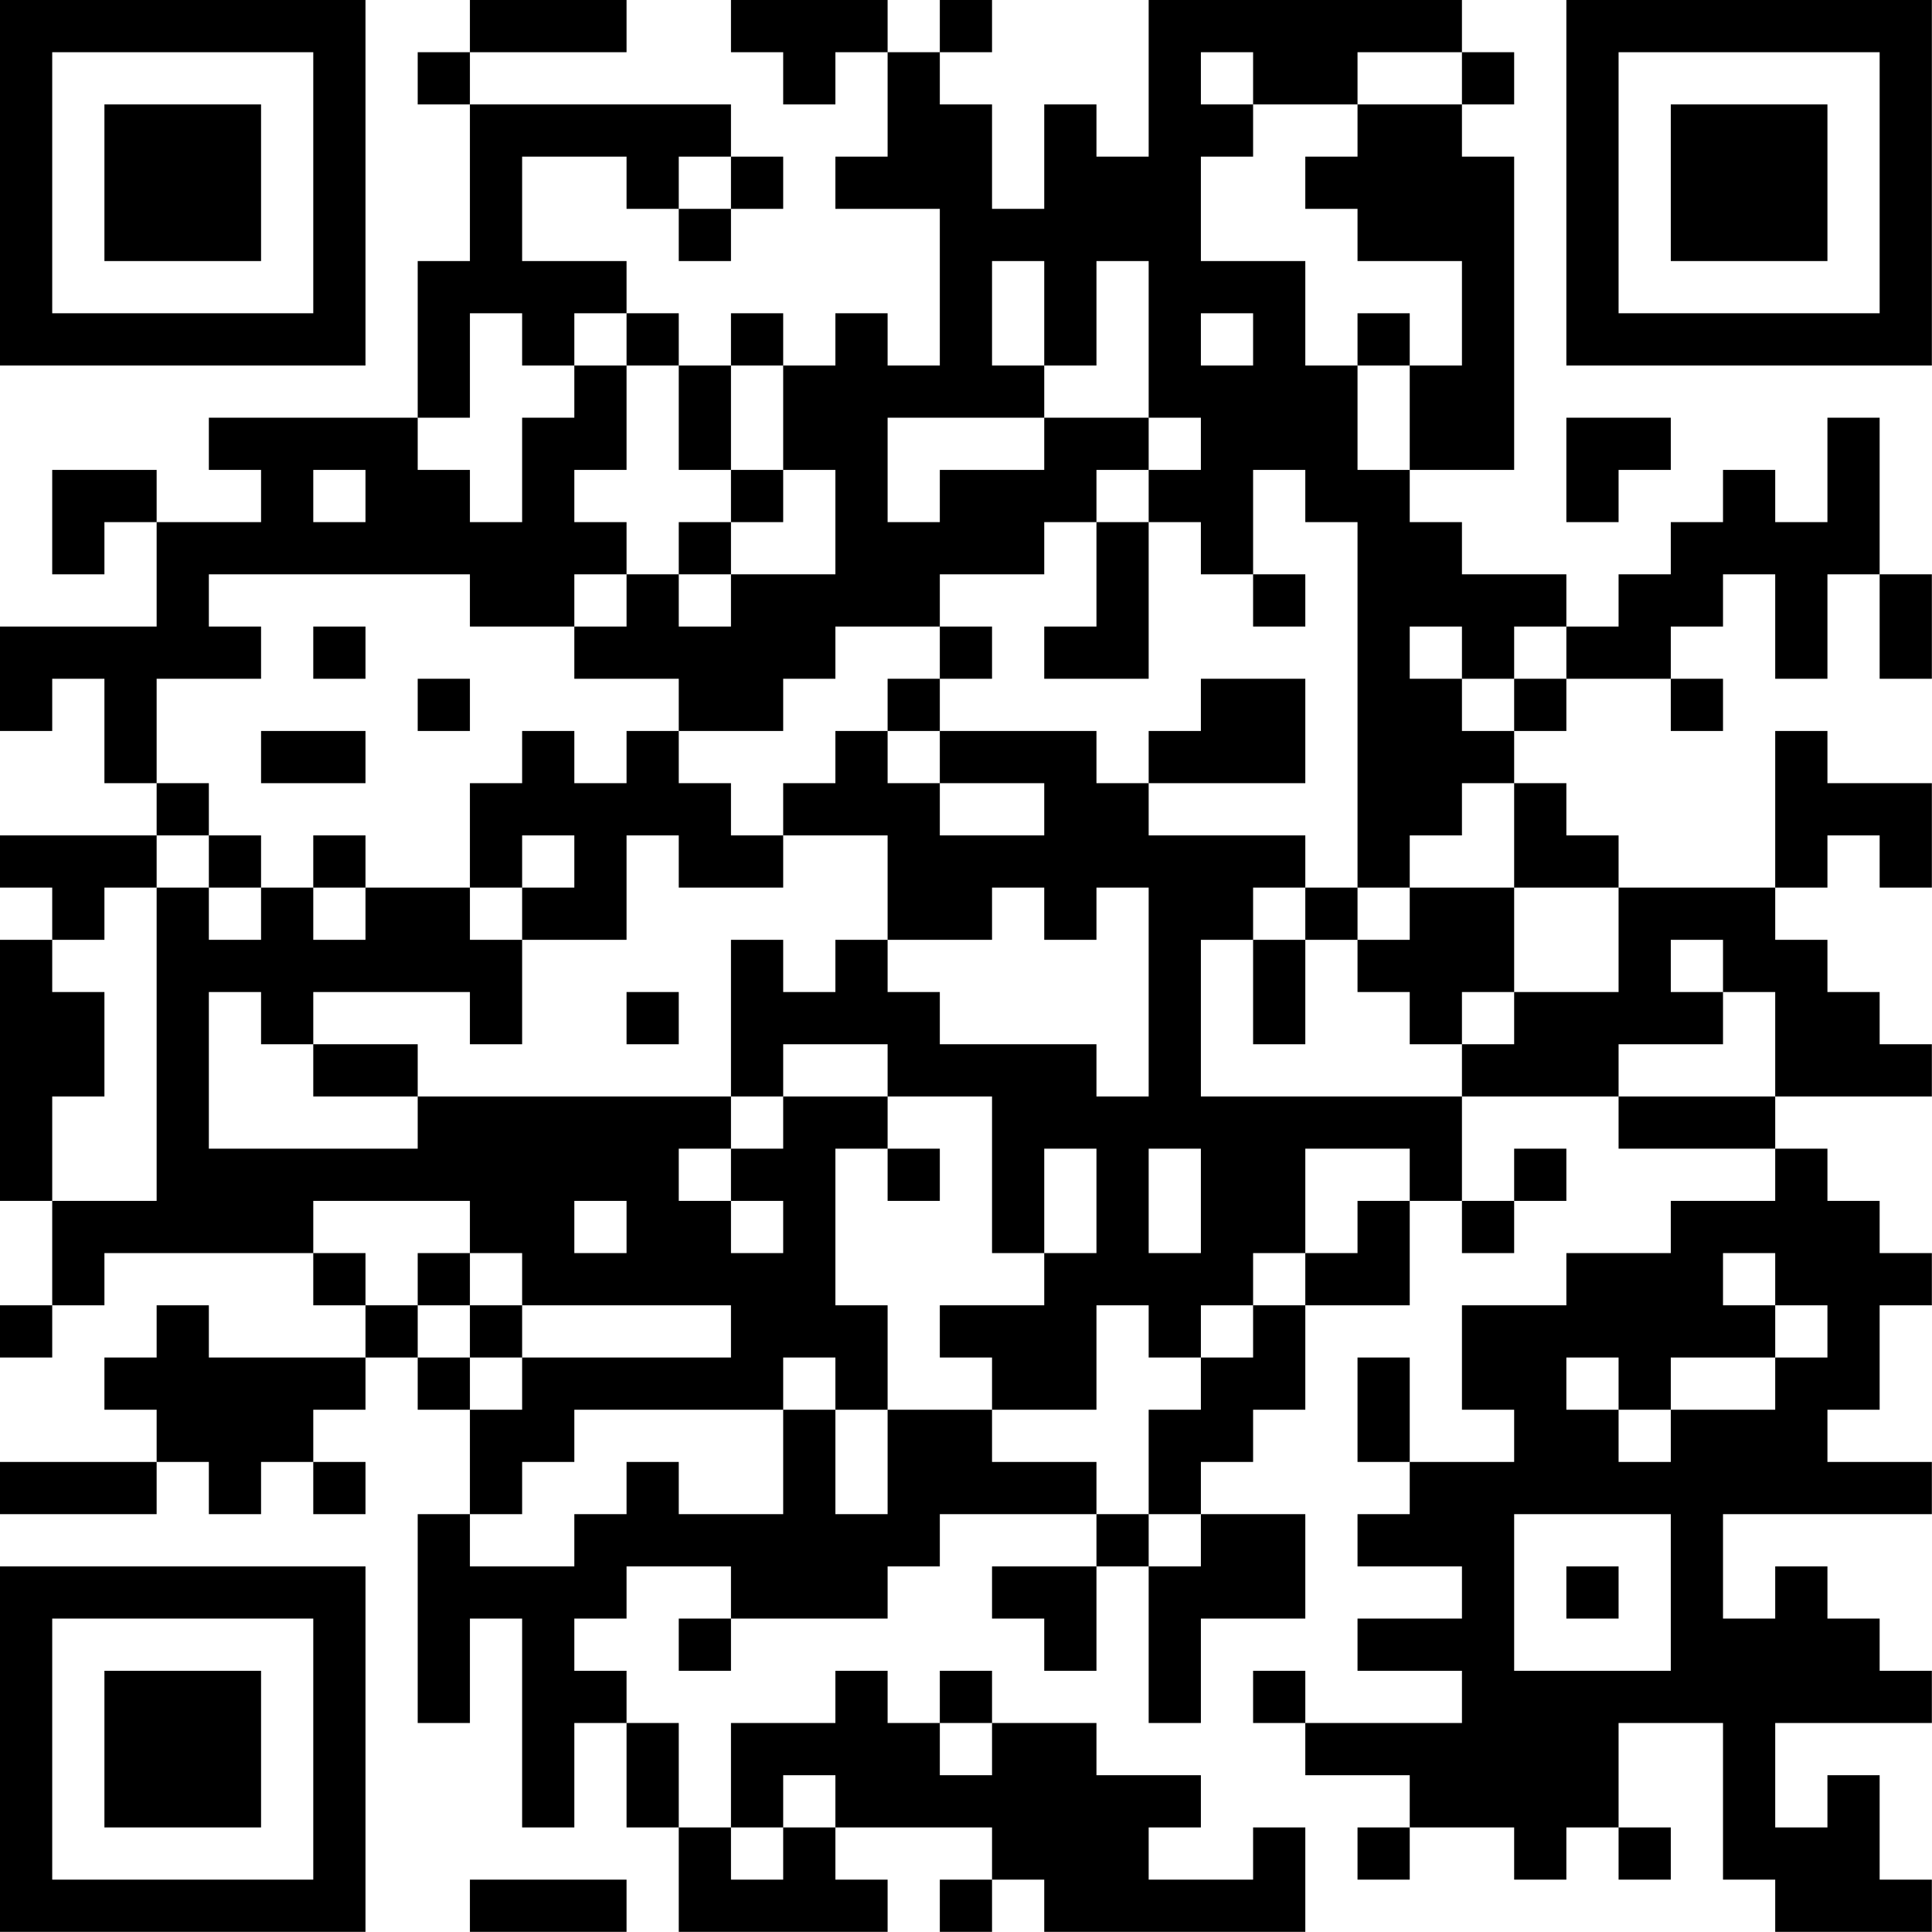 <?xml version="1.0" encoding="UTF-8"?>
<svg xmlns="http://www.w3.org/2000/svg" version="1.1" width="200" height="200" viewBox="0 0 200 200"><rect x="0" y="0" width="200" height="200" fill="#ffffff"/><g transform="scale(5.405)"><g transform="translate(0,0)"><path fill-rule="evenodd" d="M9 0L9 1L8 1L8 2L9 2L9 5L8 5L8 8L4 8L4 9L5 9L5 10L3 10L3 9L1 9L1 11L2 11L2 10L3 10L3 12L0 12L0 14L1 14L1 13L2 13L2 15L3 15L3 16L0 16L0 17L1 17L1 18L0 18L0 23L1 23L1 25L0 25L0 26L1 26L1 25L2 25L2 24L6 24L6 25L7 25L7 26L4 26L4 25L3 25L3 26L2 26L2 27L3 27L3 28L0 28L0 29L3 29L3 28L4 28L4 29L5 29L5 28L6 28L6 29L7 29L7 28L6 28L6 27L7 27L7 26L8 26L8 27L9 27L9 29L8 29L8 33L9 33L9 31L10 31L10 35L11 35L11 33L12 33L12 35L13 35L13 37L17 37L17 36L16 36L16 35L19 35L19 36L18 36L18 37L19 37L19 36L20 36L20 37L25 37L25 35L24 35L24 36L22 36L22 35L23 35L23 34L21 34L21 33L19 33L19 32L18 32L18 33L17 33L17 32L16 32L16 33L14 33L14 35L13 35L13 33L12 33L12 32L11 32L11 31L12 31L12 30L14 30L14 31L13 31L13 32L14 32L14 31L17 31L17 30L18 30L18 29L21 29L21 30L19 30L19 31L20 31L20 32L21 32L21 30L22 30L22 33L23 33L23 31L25 31L25 29L23 29L23 28L24 28L24 27L25 27L25 25L27 25L27 23L28 23L28 24L29 24L29 23L30 23L30 22L29 22L29 23L28 23L28 21L31 21L31 22L34 22L34 23L32 23L32 24L30 24L30 25L28 25L28 27L29 27L29 28L27 28L27 26L26 26L26 28L27 28L27 29L26 29L26 30L28 30L28 31L26 31L26 32L28 32L28 33L25 33L25 32L24 32L24 33L25 33L25 34L27 34L27 35L26 35L26 36L27 36L27 35L29 35L29 36L30 36L30 35L31 35L31 36L32 36L32 35L31 35L31 33L33 33L33 36L34 36L34 37L37 37L37 36L36 36L36 34L35 34L35 35L34 35L34 33L37 33L37 32L36 32L36 31L35 31L35 30L34 30L34 31L33 31L33 29L37 29L37 28L35 28L35 27L36 27L36 25L37 25L37 24L36 24L36 23L35 23L35 22L34 22L34 21L37 21L37 20L36 20L36 19L35 19L35 18L34 18L34 17L35 17L35 16L36 16L36 17L37 17L37 15L35 15L35 14L34 14L34 17L31 17L31 16L30 16L30 15L29 15L29 14L30 14L30 13L32 13L32 14L33 14L33 13L32 13L32 12L33 12L33 11L34 11L34 13L35 13L35 11L36 11L36 13L37 13L37 11L36 11L36 8L35 8L35 10L34 10L34 9L33 9L33 10L32 10L32 11L31 11L31 12L30 12L30 11L28 11L28 10L27 10L27 9L29 9L29 3L28 3L28 2L29 2L29 1L28 1L28 0L22 0L22 3L21 3L21 2L20 2L20 4L19 4L19 2L18 2L18 1L19 1L19 0L18 0L18 1L17 1L17 0L14 0L14 1L15 1L15 2L16 2L16 1L17 1L17 3L16 3L16 4L18 4L18 7L17 7L17 6L16 6L16 7L15 7L15 6L14 6L14 7L13 7L13 6L12 6L12 5L10 5L10 3L12 3L12 4L13 4L13 5L14 5L14 4L15 4L15 3L14 3L14 2L9 2L9 1L12 1L12 0ZM23 1L23 2L24 2L24 3L23 3L23 5L25 5L25 7L26 7L26 9L27 9L27 7L28 7L28 5L26 5L26 4L25 4L25 3L26 3L26 2L28 2L28 1L26 1L26 2L24 2L24 1ZM13 3L13 4L14 4L14 3ZM19 5L19 7L20 7L20 8L17 8L17 10L18 10L18 9L20 9L20 8L22 8L22 9L21 9L21 10L20 10L20 11L18 11L18 12L16 12L16 13L15 13L15 14L13 14L13 13L11 13L11 12L12 12L12 11L13 11L13 12L14 12L14 11L16 11L16 9L15 9L15 7L14 7L14 9L13 9L13 7L12 7L12 6L11 6L11 7L10 7L10 6L9 6L9 8L8 8L8 9L9 9L9 10L10 10L10 8L11 8L11 7L12 7L12 9L11 9L11 10L12 10L12 11L11 11L11 12L9 12L9 11L4 11L4 12L5 12L5 13L3 13L3 15L4 15L4 16L3 16L3 17L2 17L2 18L1 18L1 19L2 19L2 21L1 21L1 23L3 23L3 17L4 17L4 18L5 18L5 17L6 17L6 18L7 18L7 17L9 17L9 18L10 18L10 20L9 20L9 19L6 19L6 20L5 20L5 19L4 19L4 22L8 22L8 21L14 21L14 22L13 22L13 23L14 23L14 24L15 24L15 23L14 23L14 22L15 22L15 21L17 21L17 22L16 22L16 25L17 25L17 27L16 27L16 26L15 26L15 27L11 27L11 28L10 28L10 29L9 29L9 30L11 30L11 29L12 29L12 28L13 28L13 29L15 29L15 27L16 27L16 29L17 29L17 27L19 27L19 28L21 28L21 29L22 29L22 30L23 30L23 29L22 29L22 27L23 27L23 26L24 26L24 25L25 25L25 24L26 24L26 23L27 23L27 22L25 22L25 24L24 24L24 25L23 25L23 26L22 26L22 25L21 25L21 27L19 27L19 26L18 26L18 25L20 25L20 24L21 24L21 22L20 22L20 24L19 24L19 21L17 21L17 20L15 20L15 21L14 21L14 18L15 18L15 19L16 19L16 18L17 18L17 19L18 19L18 20L21 20L21 21L22 21L22 17L21 17L21 18L20 18L20 17L19 17L19 18L17 18L17 16L15 16L15 15L16 15L16 14L17 14L17 15L18 15L18 16L20 16L20 15L18 15L18 14L21 14L21 15L22 15L22 16L25 16L25 17L24 17L24 18L23 18L23 21L28 21L28 20L29 20L29 19L31 19L31 17L29 17L29 15L28 15L28 16L27 16L27 17L26 17L26 10L25 10L25 9L24 9L24 11L23 11L23 10L22 10L22 9L23 9L23 8L22 8L22 5L21 5L21 7L20 7L20 5ZM23 6L23 7L24 7L24 6ZM26 6L26 7L27 7L27 6ZM30 8L30 10L31 10L31 9L32 9L32 8ZM6 9L6 10L7 10L7 9ZM14 9L14 10L13 10L13 11L14 11L14 10L15 10L15 9ZM21 10L21 12L20 12L20 13L22 13L22 10ZM24 11L24 12L25 12L25 11ZM6 12L6 13L7 13L7 12ZM18 12L18 13L17 13L17 14L18 14L18 13L19 13L19 12ZM27 12L27 13L28 13L28 14L29 14L29 13L30 13L30 12L29 12L29 13L28 13L28 12ZM8 13L8 14L9 14L9 13ZM23 13L23 14L22 14L22 15L25 15L25 13ZM5 14L5 15L7 15L7 14ZM10 14L10 15L9 15L9 17L10 17L10 18L12 18L12 16L13 16L13 17L15 17L15 16L14 16L14 15L13 15L13 14L12 14L12 15L11 15L11 14ZM4 16L4 17L5 17L5 16ZM6 16L6 17L7 17L7 16ZM10 16L10 17L11 17L11 16ZM25 17L25 18L24 18L24 20L25 20L25 18L26 18L26 19L27 19L27 20L28 20L28 19L29 19L29 17L27 17L27 18L26 18L26 17ZM32 18L32 19L33 19L33 20L31 20L31 21L34 21L34 19L33 19L33 18ZM12 19L12 20L13 20L13 19ZM6 20L6 21L8 21L8 20ZM17 22L17 23L18 23L18 22ZM22 22L22 24L23 24L23 22ZM6 23L6 24L7 24L7 25L8 25L8 26L9 26L9 27L10 27L10 26L14 26L14 25L10 25L10 24L9 24L9 23ZM11 23L11 24L12 24L12 23ZM8 24L8 25L9 25L9 26L10 26L10 25L9 25L9 24ZM33 24L33 25L34 25L34 26L32 26L32 27L31 27L31 26L30 26L30 27L31 27L31 28L32 28L32 27L34 27L34 26L35 26L35 25L34 25L34 24ZM29 29L29 32L32 32L32 29ZM30 30L30 31L31 31L31 30ZM18 33L18 34L19 34L19 33ZM15 34L15 35L14 35L14 36L15 36L15 35L16 35L16 34ZM9 36L9 37L12 37L12 36ZM0 0L0 7L7 7L7 0ZM1 1L1 6L6 6L6 1ZM2 2L2 5L5 5L5 2ZM30 0L30 7L37 7L37 0ZM31 1L31 6L36 6L36 1ZM32 2L32 5L35 5L35 2ZM0 30L0 37L7 37L7 30ZM1 31L1 36L6 36L6 31ZM2 32L2 35L5 35L5 32Z" fill="#000000"/></g></g></svg>
